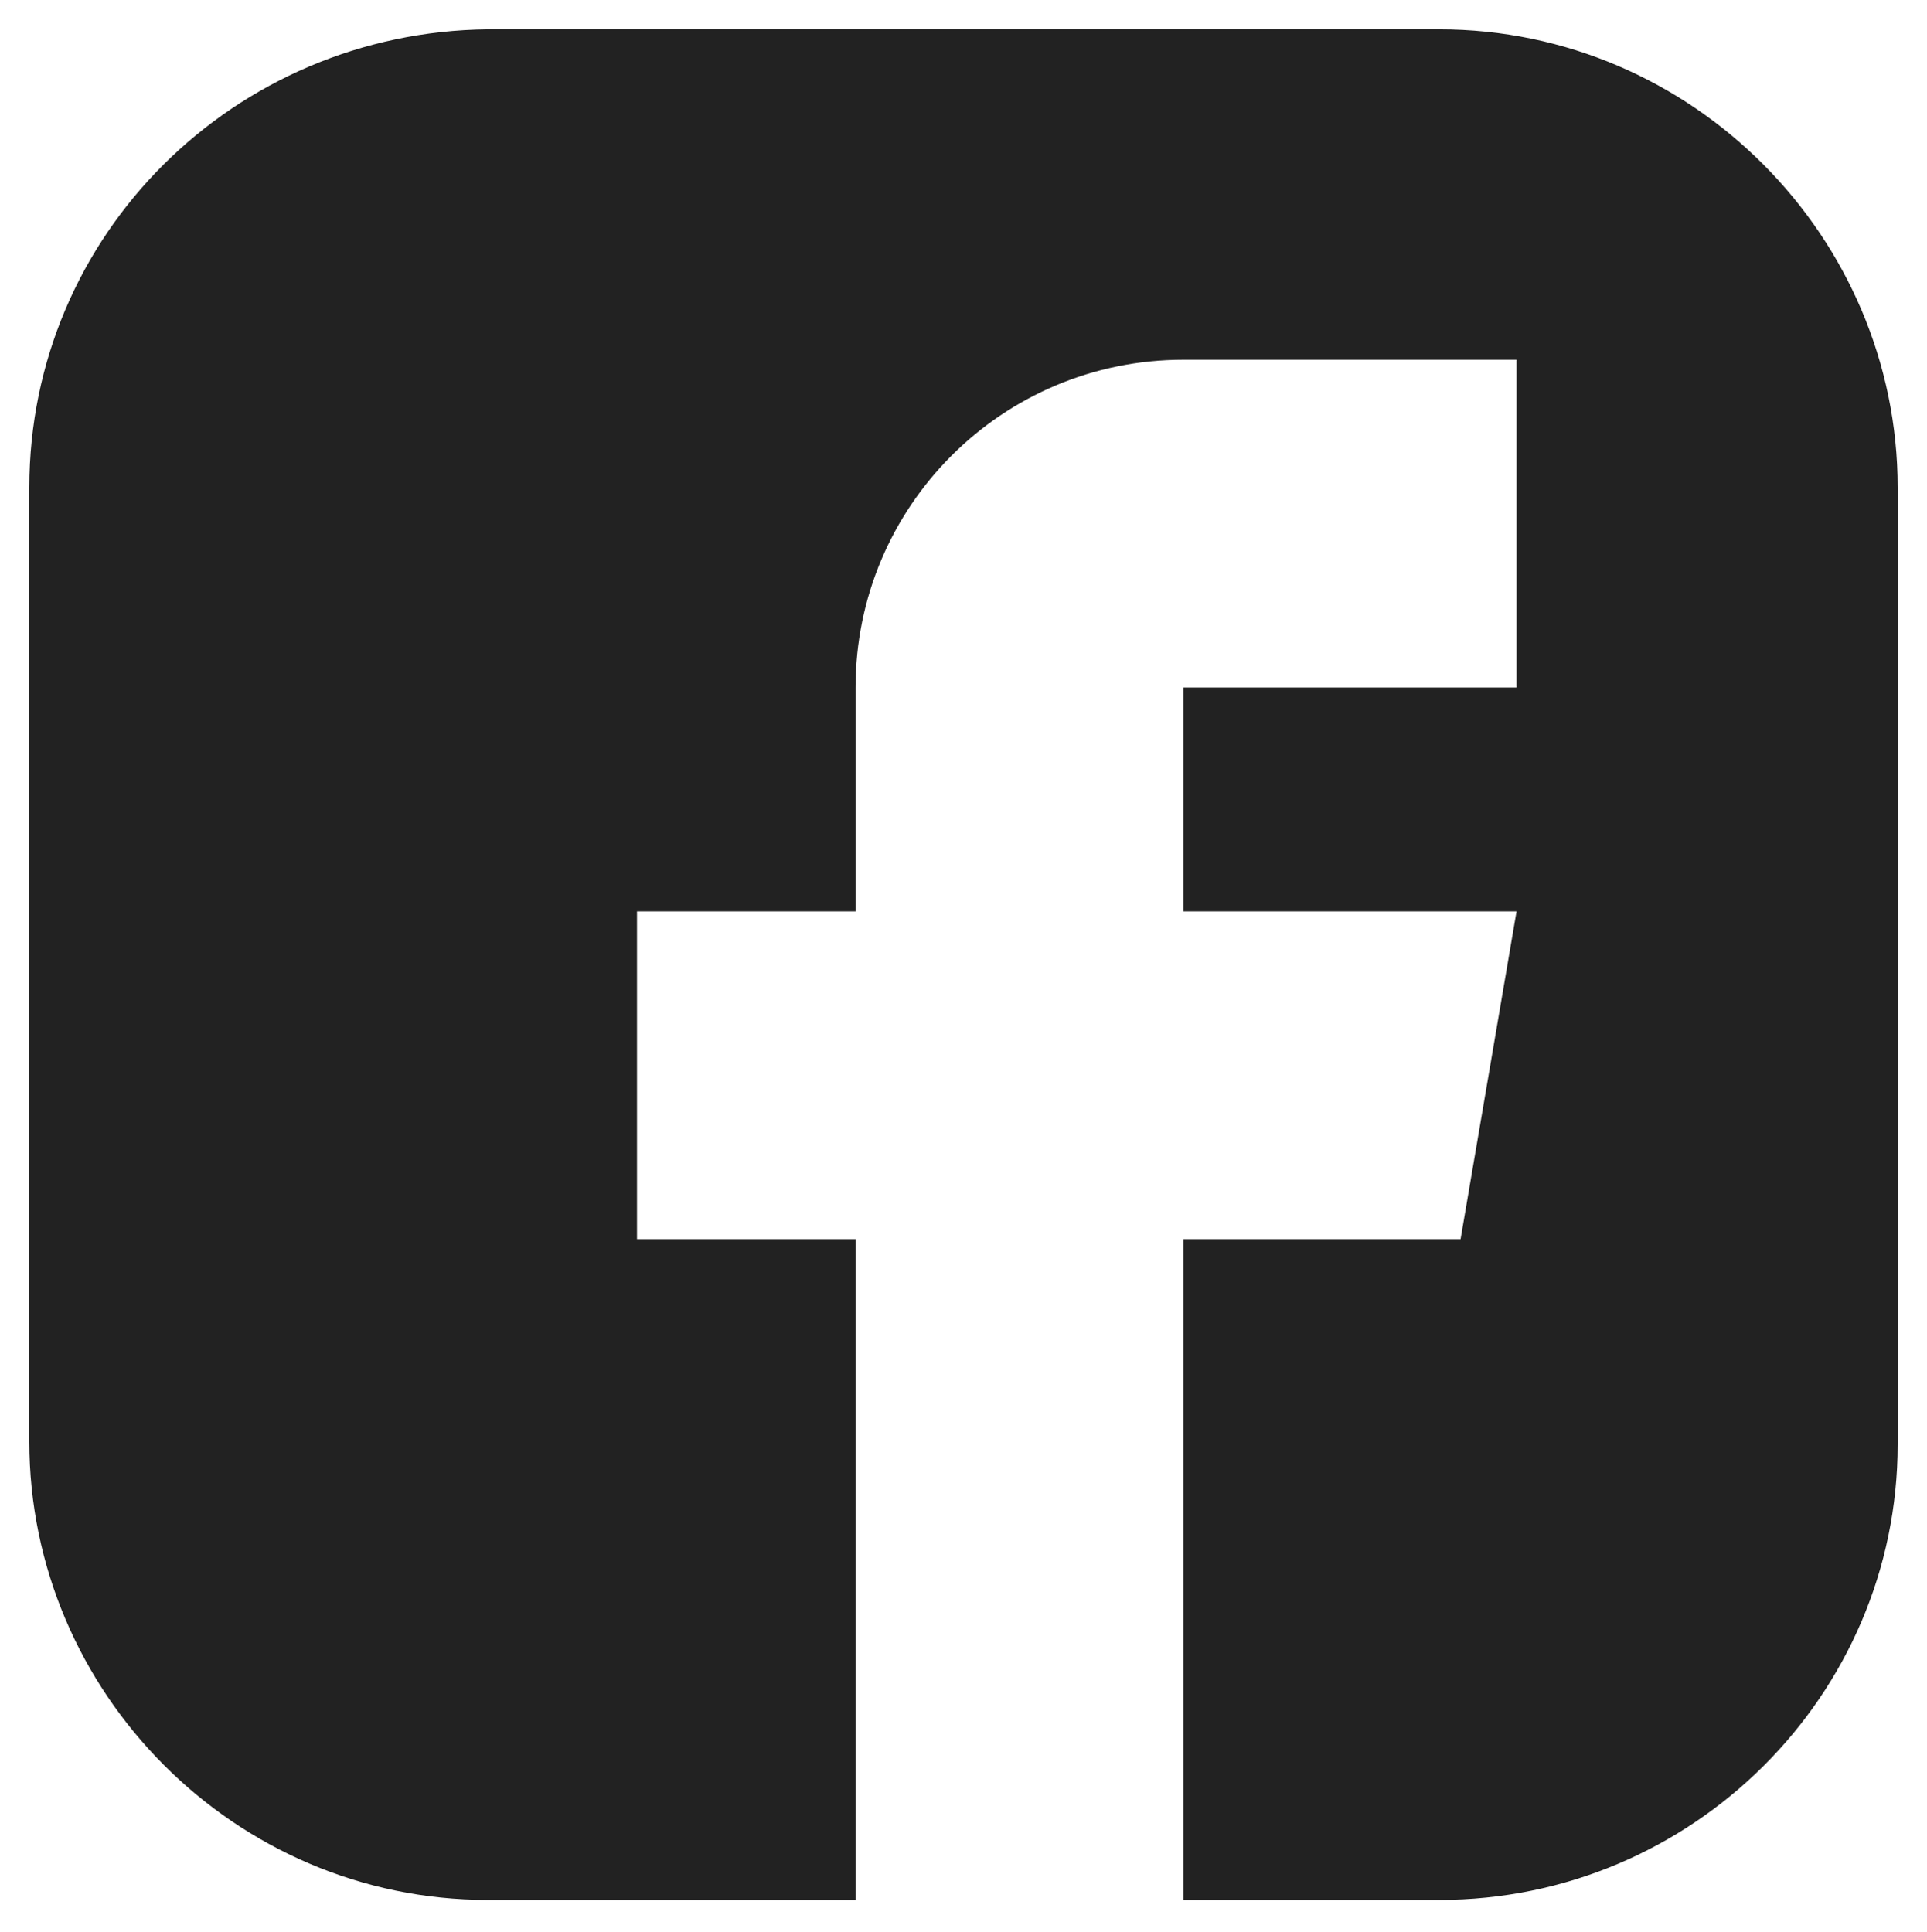<?xml version="1.0" encoding="utf-8"?>
<!-- Generator: Adobe Illustrator 21.1.0, SVG Export Plug-In . SVG Version: 6.00 Build 0)  -->
<svg version="1.1" id="Слой_1" xmlns="http://www.w3.org/2000/svg" xmlns:xlink="http://www.w3.org/1999/xlink" x="0px" y="0px"
	 viewBox="0 0 72.3 72.5" style="enable-background:new 0 0 72.3 72.5;" xml:space="preserve">
<style type="text/css">
	.st0{fill:#222222;}
</style>
<title>logo</title>
<path class="st0" d="M71.2,54.2V18.3c0-9.4-7.7-17.2-17.2-17.2H18.3C8.8,1.2,1.1,8.8,1.1,18.3v35.8c0,9.4,7.7,17.2,17.2,17.2h13.8
	V46.5h-8.2V34.2h8.2v-8.4c0-6.8,5.5-12.3,12.3-12.3h12.5v12.3H44.4v8.4h12.5l-2.1,12.3H44.4v24.8H54C63.5,71.3,71.2,63.6,71.2,54.2z
	"/>
</svg>
